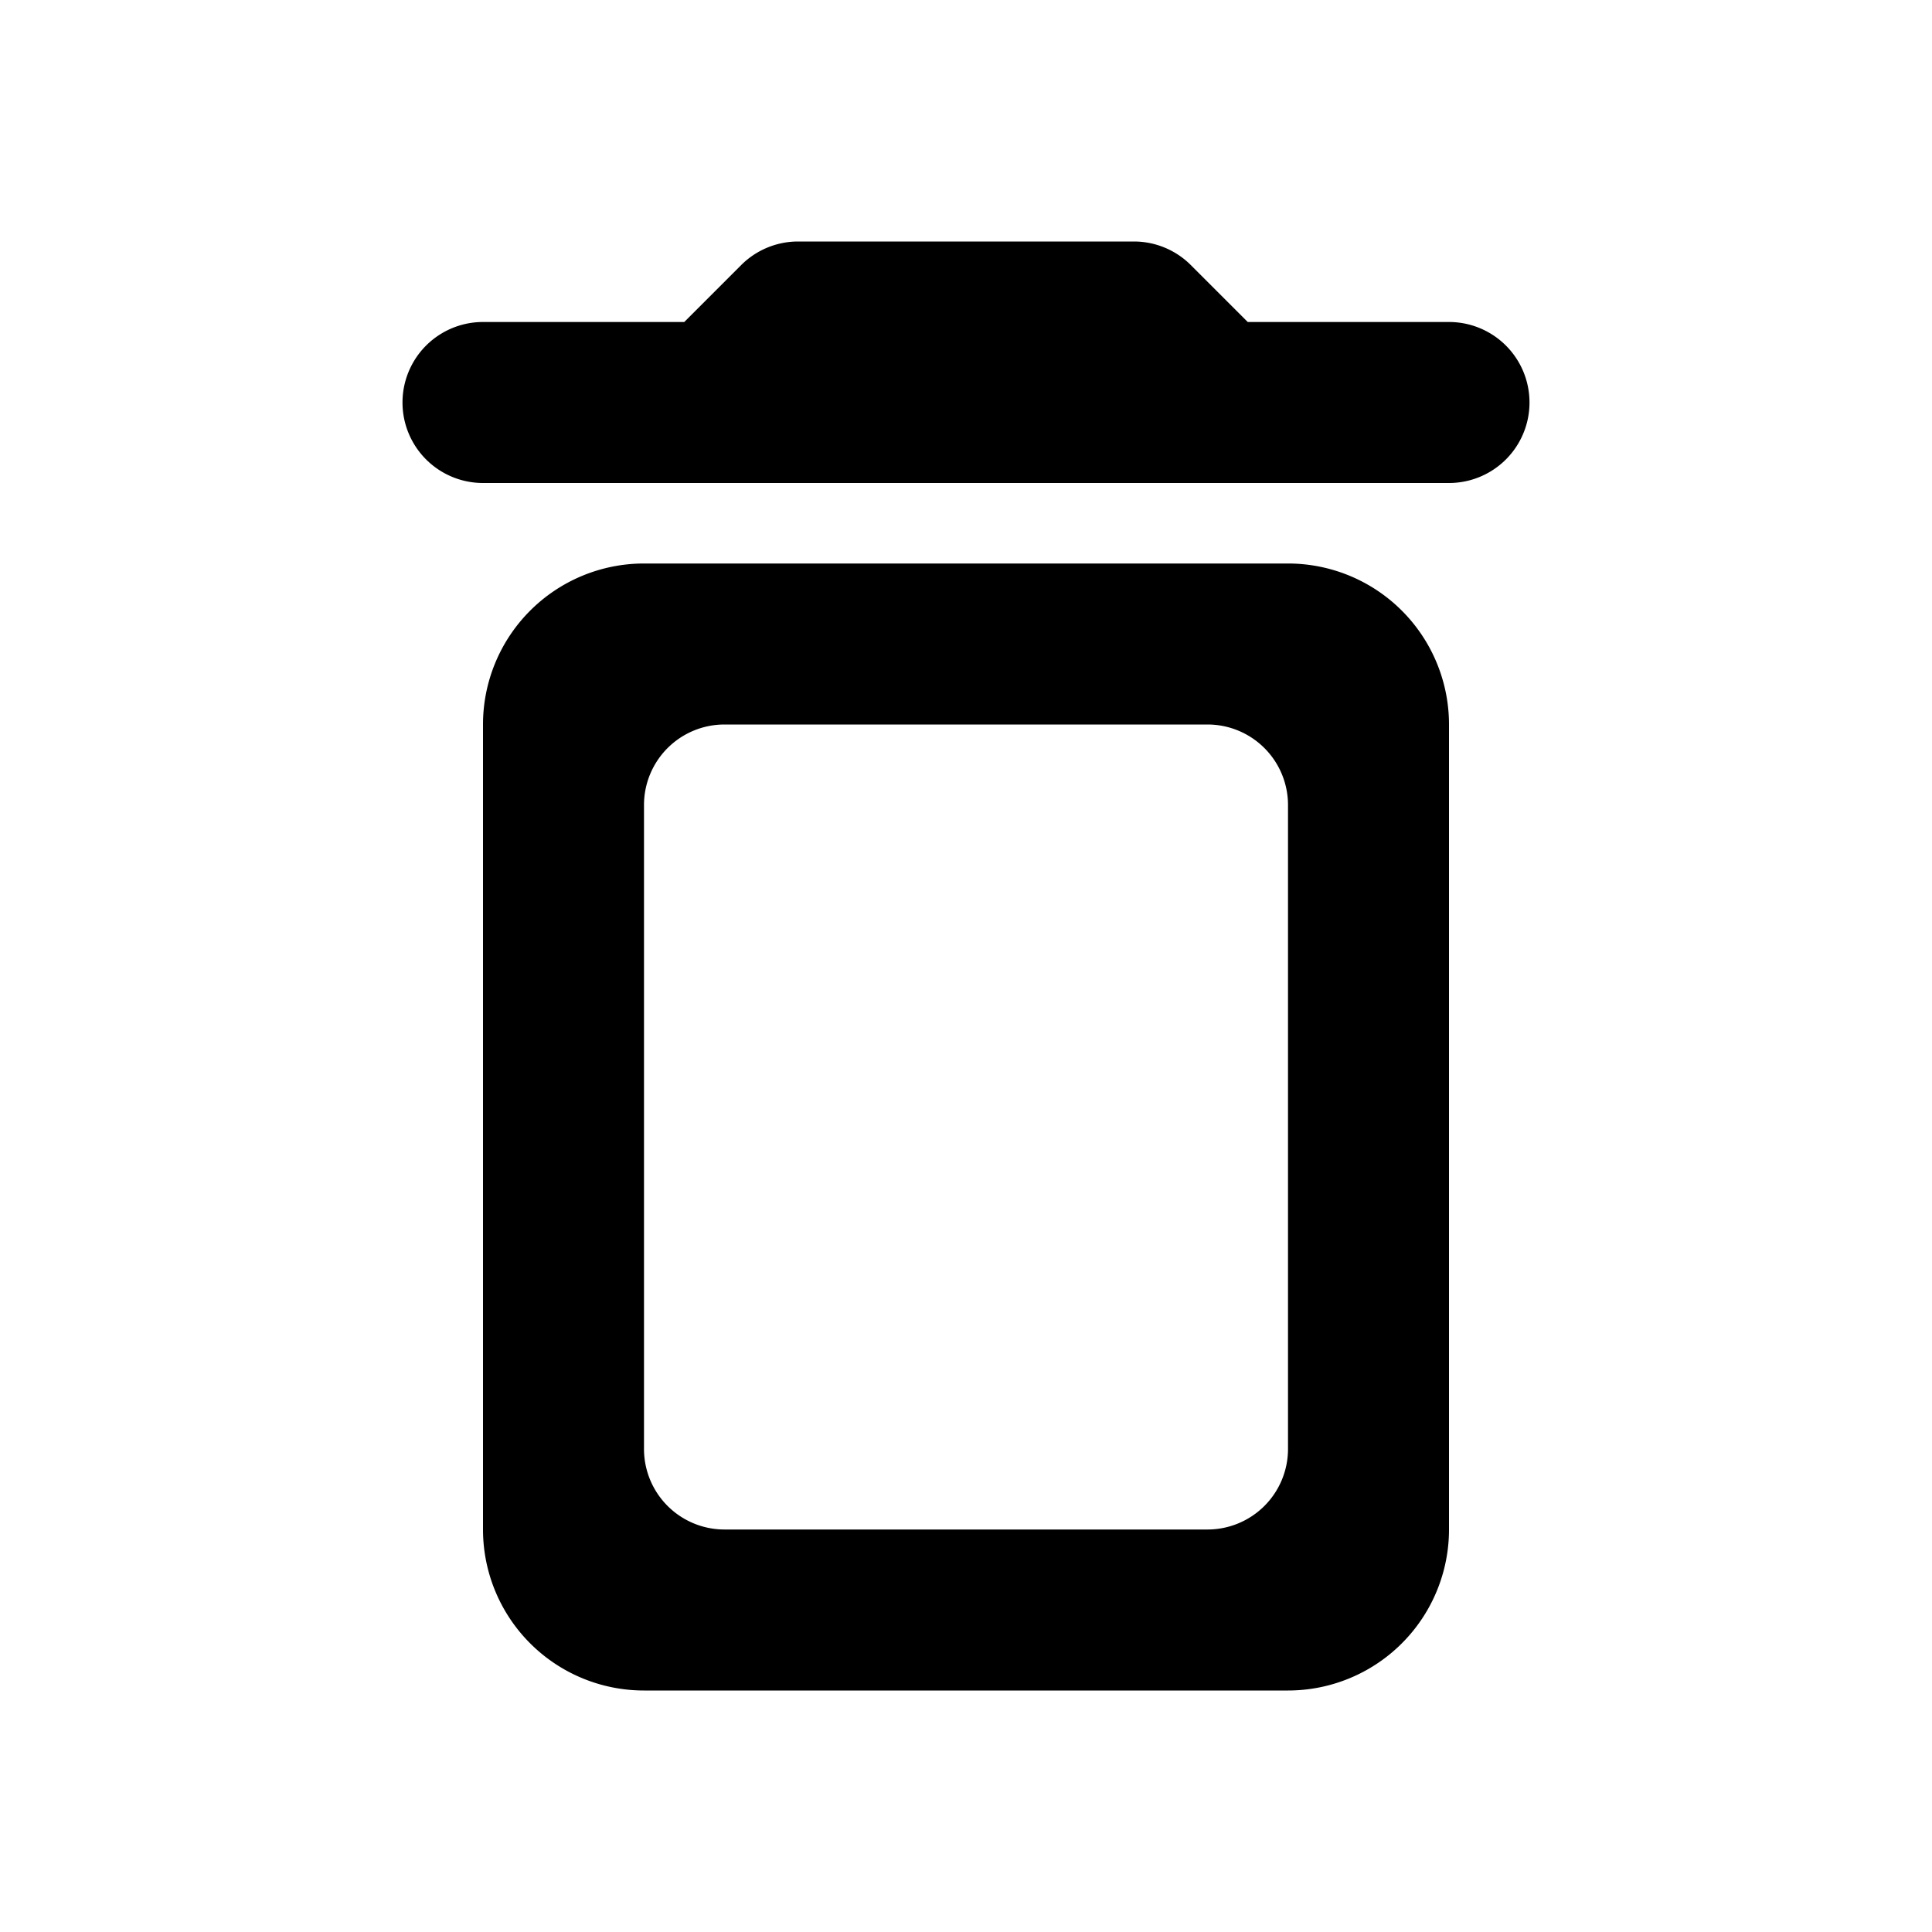 <svg xmlns="http://www.w3.org/2000/svg" viewBox="0 0 24 24"><g id="Layer_2"><g id="Art"><path d="M6,19a2,2,0,0,0,2,2h8a2,2,0,0,0,2-2V9a2,2,0,0,0-2-2H8A2,2,0,0,0,6,9ZM9,9h6a1,1,0,0,1,1,1v8a1,1,0,0,1-1,1H9a1,1,0,0,1-1-1V10A1,1,0,0,1,9,9Zm6.5-5-.71-.71a1,1,0,0,0-.7-.29H9.91a1,1,0,0,0-.7.29L8.5,4H6A1,1,0,0,0,6,6H18a1,1,0,0,0,0-2Z"/><rect width="24" height="24" fill="none"/></g></g></svg>
